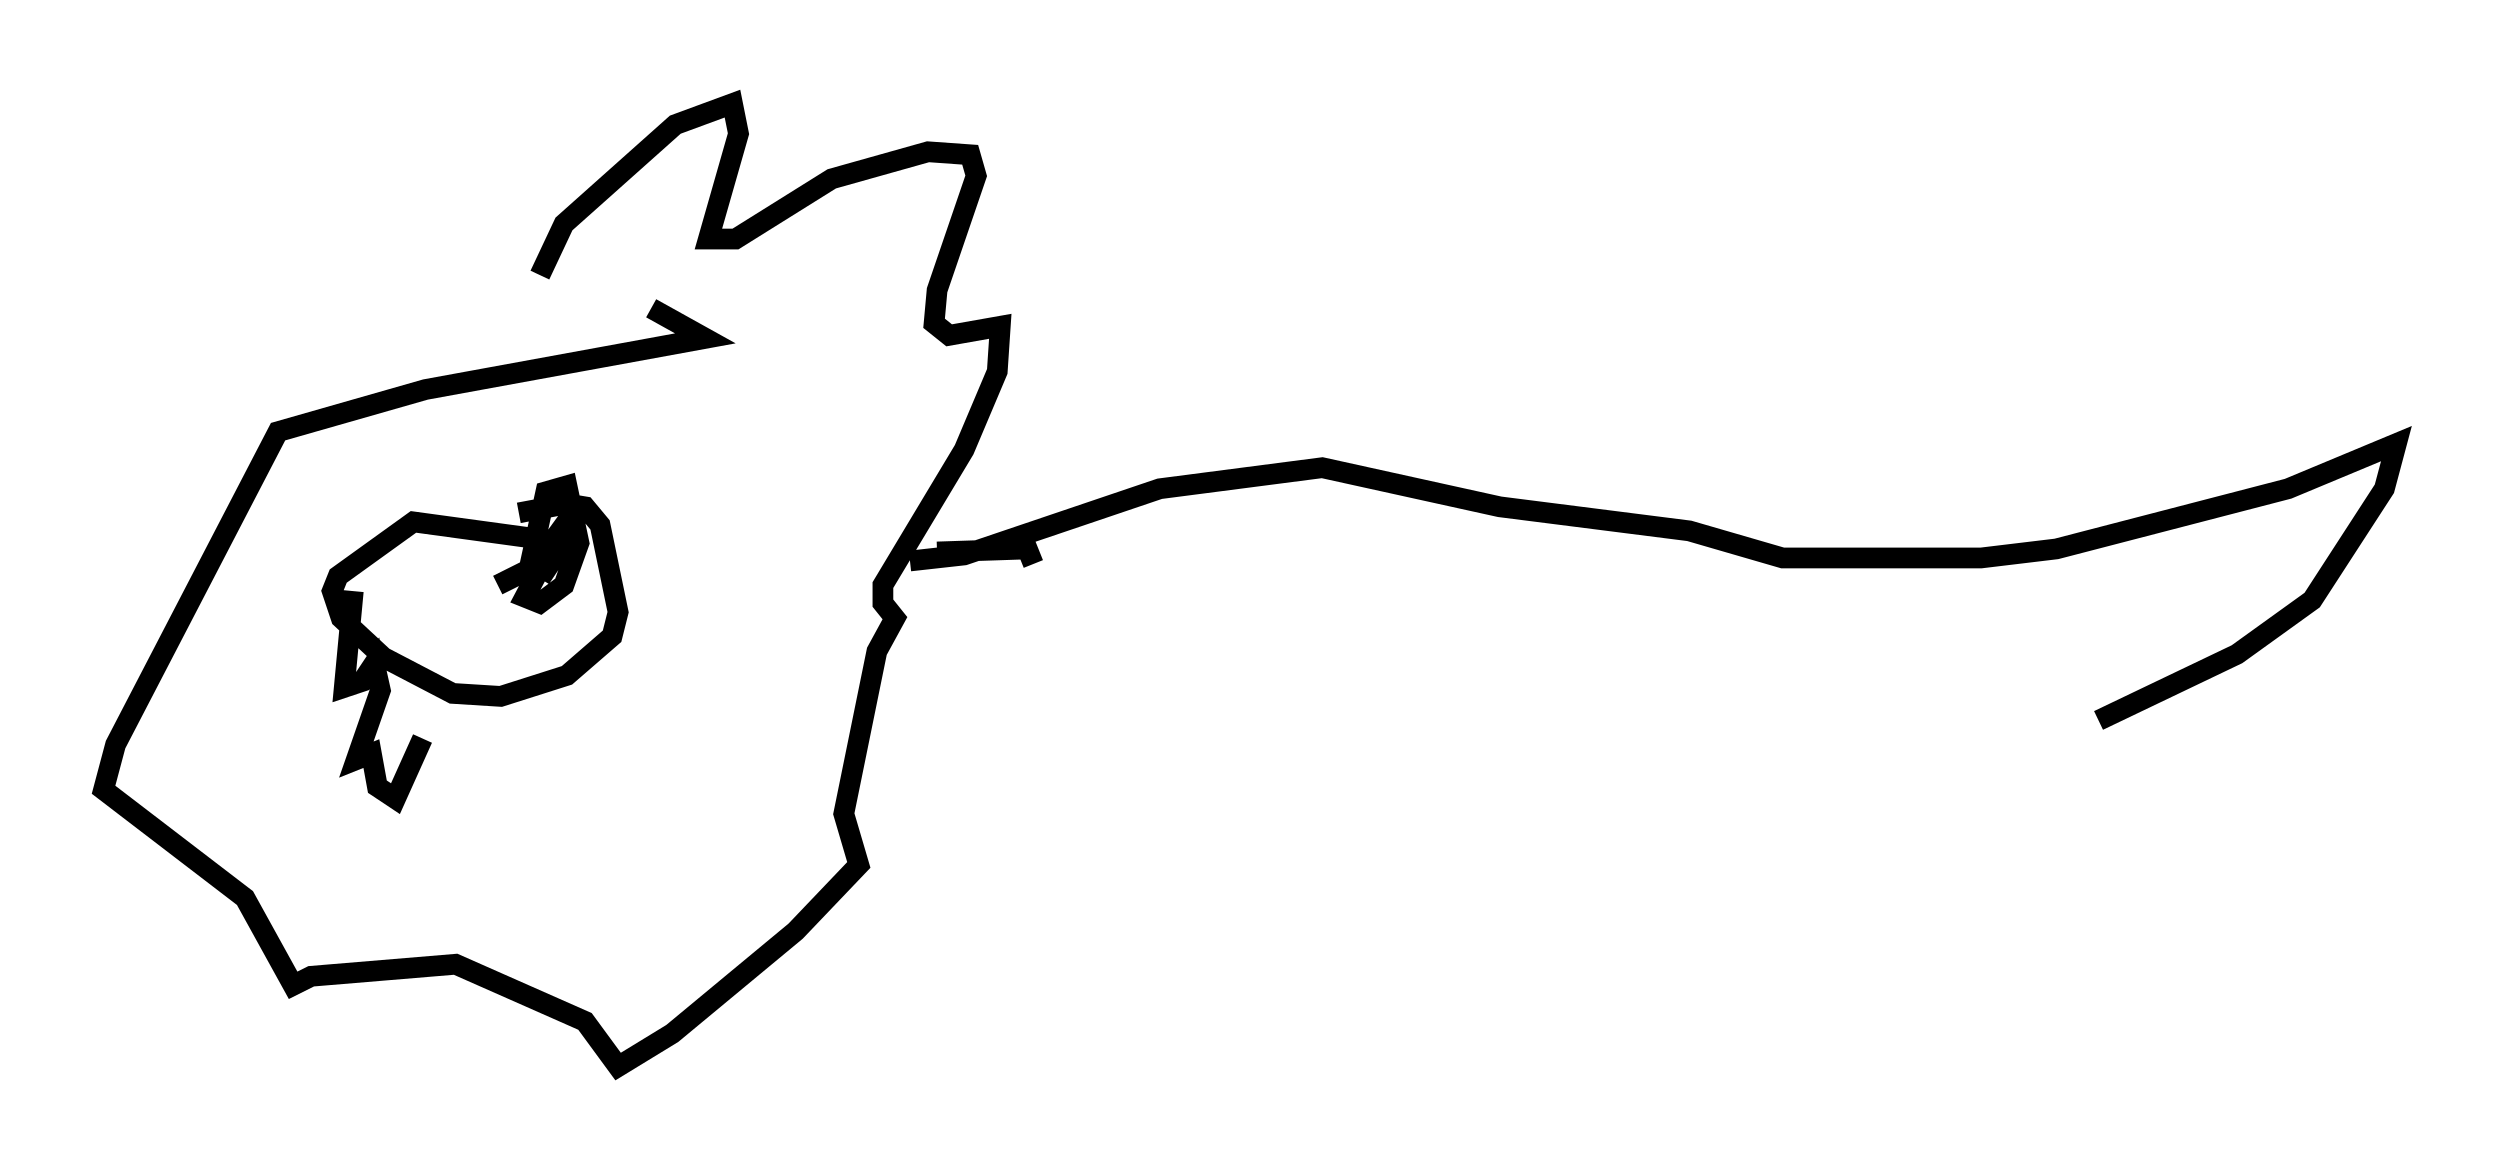 <?xml version="1.0" encoding="utf-8" ?>
<svg baseProfile="full" height="56.48" version="1.1" width="120.681" xmlns="http://www.w3.org/2000/svg" xmlns:ev="http://www.w3.org/2001/xml-events" xmlns:xlink="http://www.w3.org/1999/xlink"><defs /><rect fill="white" height="56.48" width="120.681" x="0" y="0" /><path d="M24.464, 20.978 m1.598, -7.698 l1.162, -2.469 5.374, -4.793 l2.76, -1.017 0.291, 1.453 l-1.453, 5.084 1.307, 0.0 l4.648, -2.905 4.648, -1.307 l2.034, 0.145 0.291, 1.017 l-1.888, 5.52 -0.145, 1.598 l0.726, 0.581 2.469, -0.436 l-0.145, 2.179 -1.598, 3.777 l-3.922, 6.536 0.0, 0.872 l0.581, 0.726 -0.872, 1.598 l-1.598, 7.844 0.726, 2.469 l-3.05, 3.196 -5.955, 4.939 l-2.615, 1.598 -1.598, -2.179 l-6.246, -2.76 -6.972, 0.581 l-0.872, 0.436 -2.324, -4.212 l-6.827, -5.229 0.581, -2.179 l7.844, -15.106 7.117, -2.034 l13.508, -2.469 -2.615, -1.453 m-5.084, 11.184 l-6.391, -0.872 -3.631, 2.615 l-0.291, 0.726 0.436, 1.307 l2.034, 1.888 3.341, 1.743 l2.324, 0.145 3.196, -1.017 l2.179, -1.888 0.291, -1.162 l-0.872, -4.212 -0.726, -0.872 l-0.872, -0.145 -2.324, 0.436 m1.598, 1.598 l-1.307, 2.469 0.726, 0.291 l1.162, -0.872 0.726, -2.034 l-0.581, -2.76 -1.017, 0.291 l-0.726, 3.341 0.726, 0.436 l0.581, -0.872 0.0, -0.872 l-1.162, 1.598 -1.743, 0.872 m-6.972, 0.291 l-0.436, 4.648 0.872, -0.291 l0.581, -0.872 0.291, 1.307 l-1.162, 3.341 0.726, -0.291 l0.291, 1.598 0.872, 0.581 l1.307, -2.905 m29.486, -8.425 l-0.291, -0.726 -4.358, 0.145 m-1.307, 0.436 l2.615, -0.291 9.441, -3.196 l7.844, -1.017 8.57, 1.888 l9.151, 1.162 4.503, 1.307 l9.587, 0.0 3.631, -0.436 l11.184, -2.905 5.229, -2.179 l-0.581, 2.179 -3.486, 5.374 l-3.631, 2.615 -6.682, 3.196 " fill="none" stroke="black" stroke-width="1" /></svg>